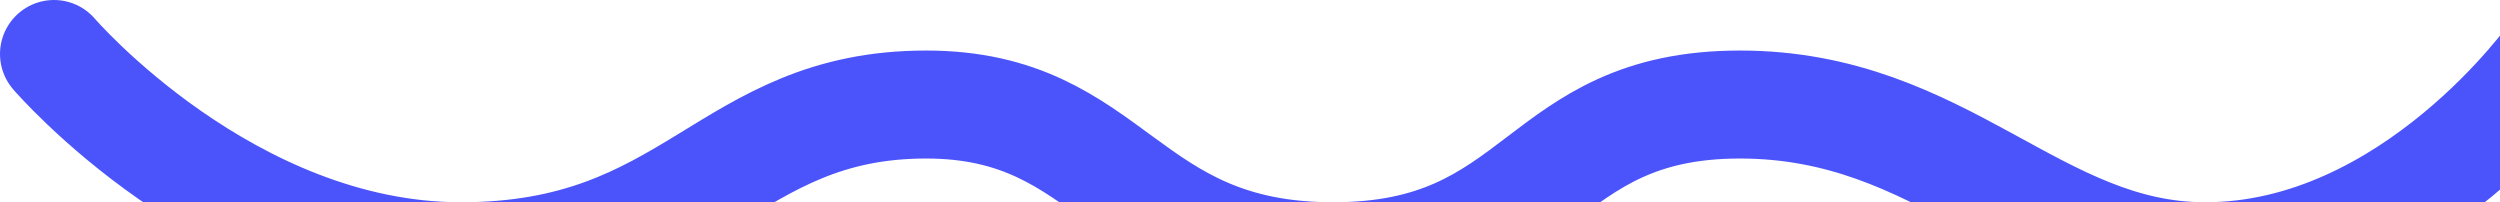 <svg xmlns="http://www.w3.org/2000/svg" width="46.303" height="3.746" viewBox="96.442 787.849 46.303 3.746"><path d="M97.442 788.849s3.218 3.746 7.537 3.746c4.32 0 4.91-2.81 8.615-2.81 3.495 0 3.635 2.81 7.538 2.81 3.902 0 3.76-2.81 7.537-2.81 3.778 0 5.479 2.81 8.615 2.81 3.835 0 6.46-3.746 6.46-3.746" stroke-linejoin="round" stroke-linecap="round" stroke-width="2" stroke="#4b54fa" fill="transparent" data-name="Shape 1"/></svg>